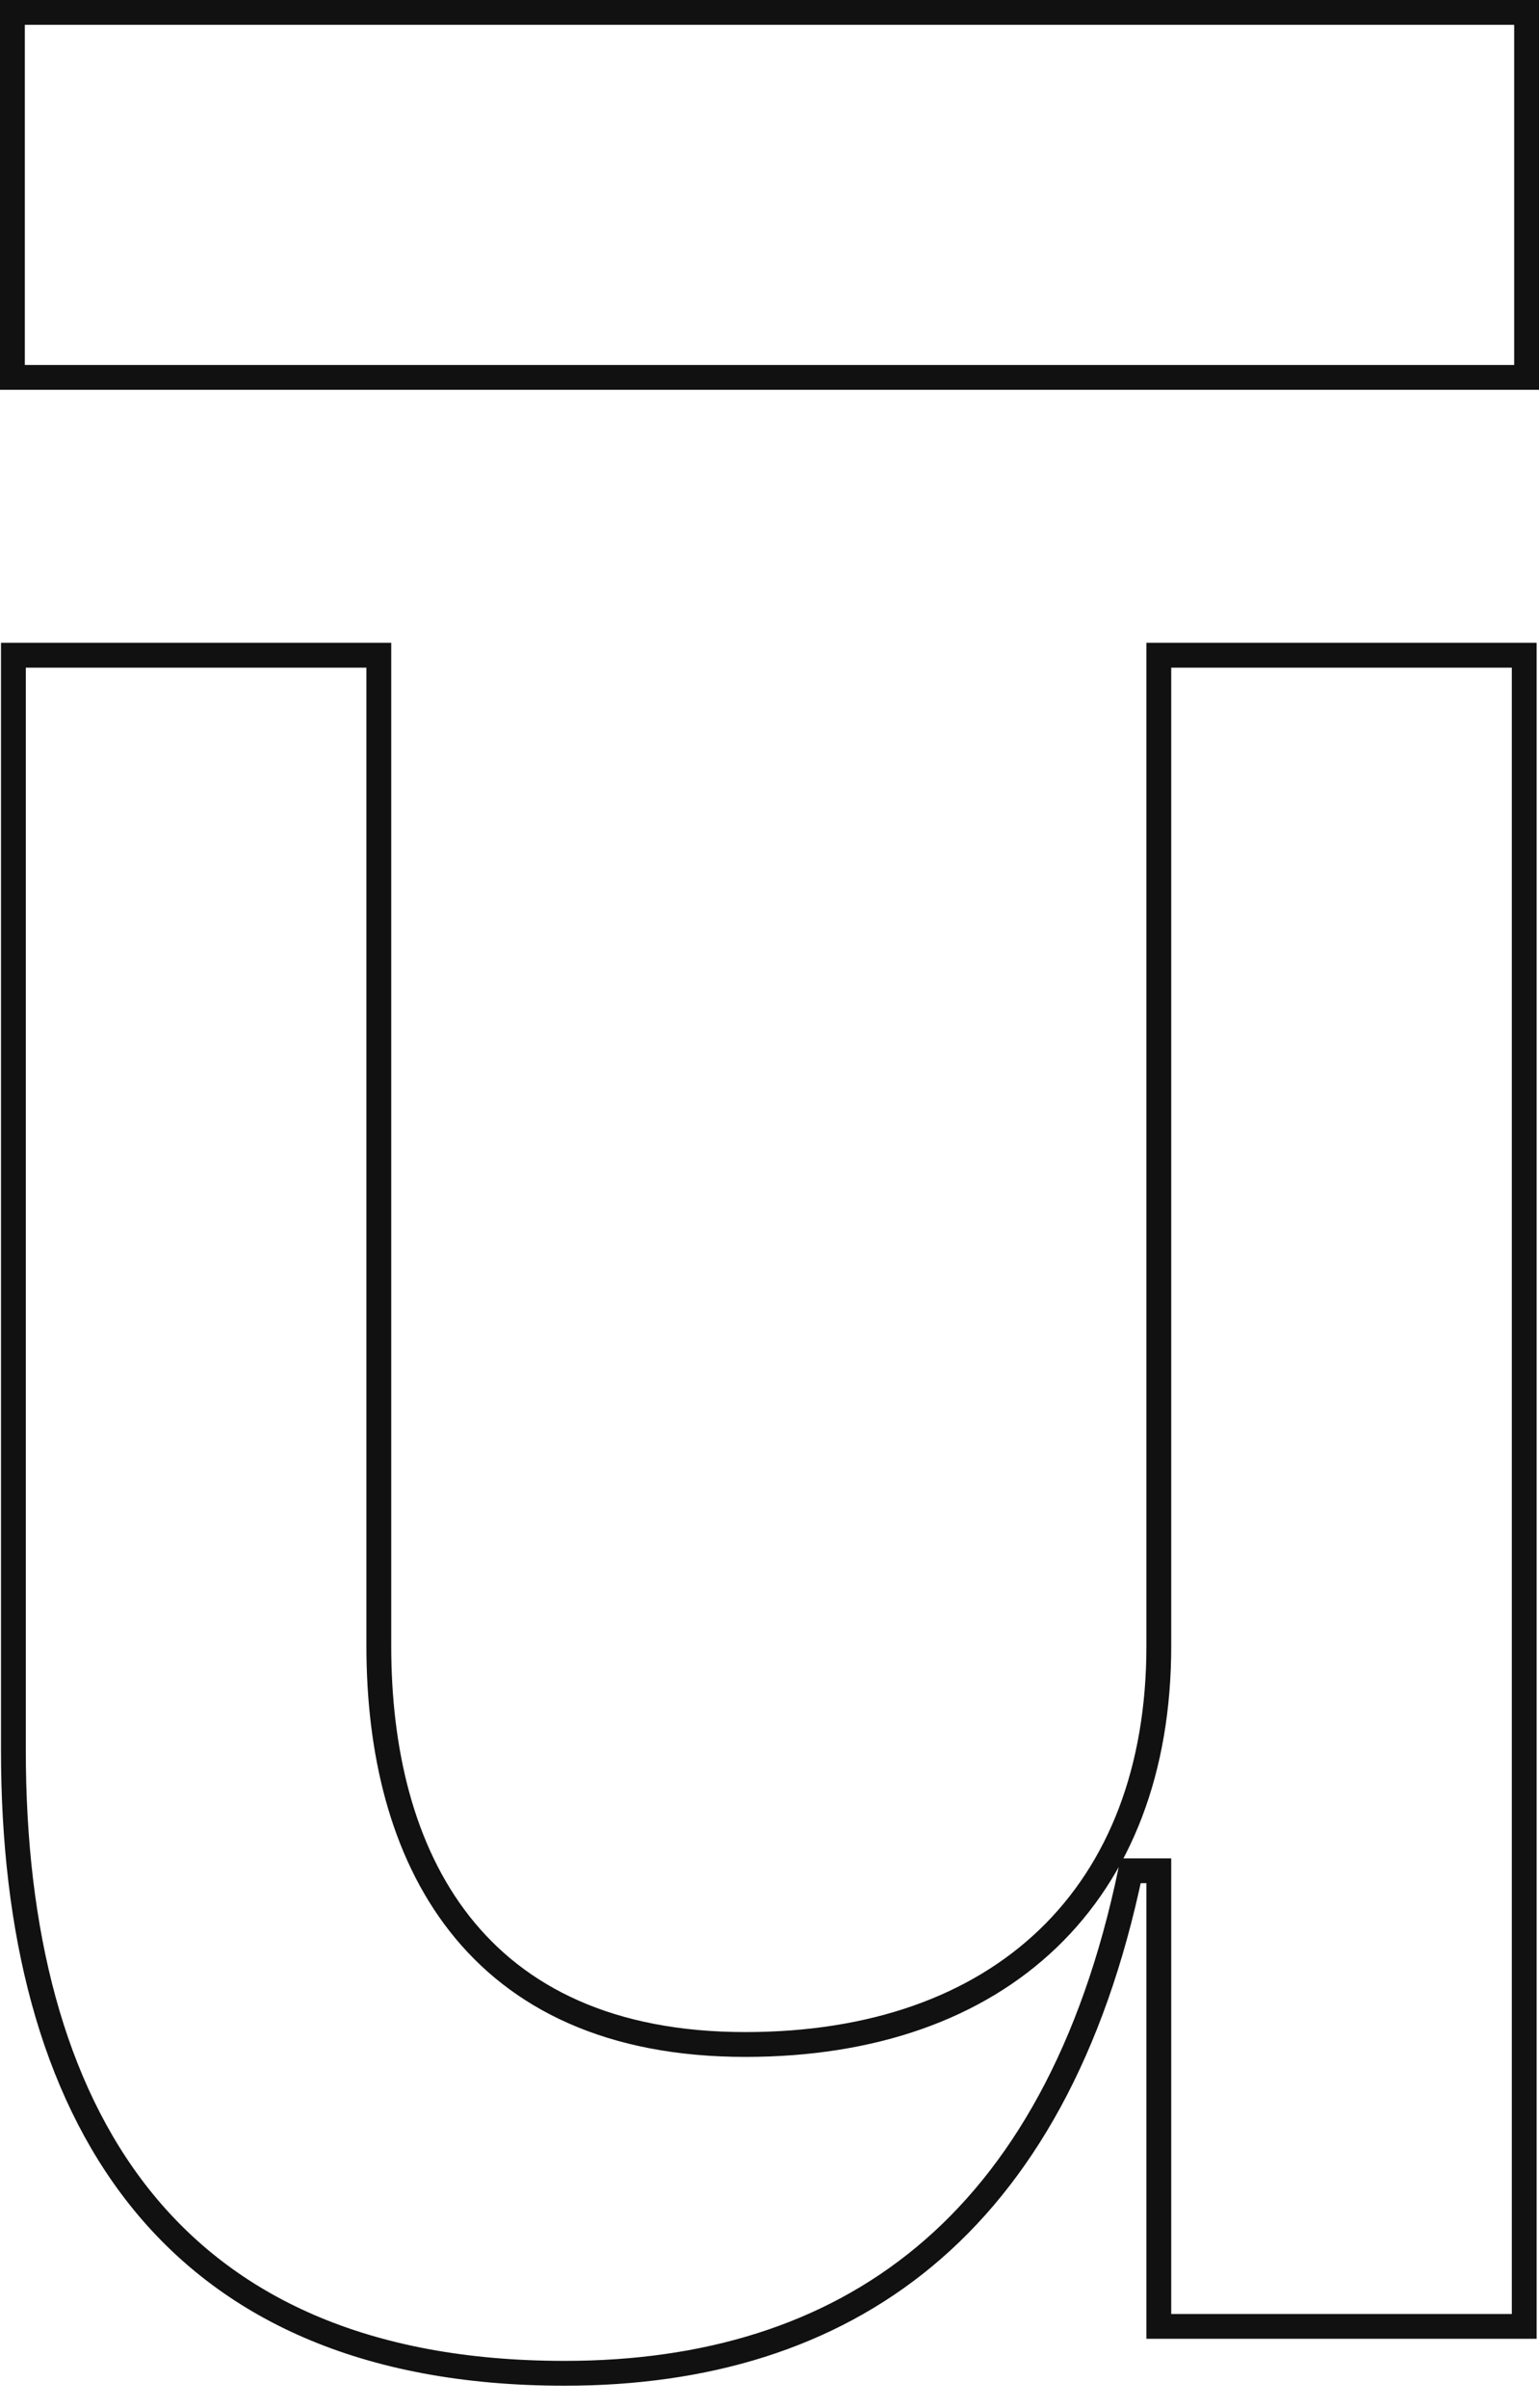<svg width="62" height="97" viewBox="0 0 62 97" fill="none" xmlns="http://www.w3.org/2000/svg">
<g clip-path="url(#clip0_4139_366)">
<path d="M0.54 70.514V26.393H15.261V66.299C15.261 70.504 16.183 74.518 18.516 77.491C20.865 80.484 24.588 82.351 30.026 82.351C35.144 82.351 39.319 80.869 42.218 78.088C45.12 75.304 46.684 71.275 46.684 66.299V26.393H61.405V93.706H46.684V75.354H45.549C44.037 82.615 41.134 87.662 37.24 90.896C33.347 94.129 28.411 95.595 22.748 95.595C14.643 95.595 9.125 92.916 5.617 88.499C2.094 84.061 0.54 77.794 0.54 70.514Z" stroke="#111111"/>
<path d="M0.5 0.5H61.5V15.201H0.5V0.5Z" stroke="#111111"/>
</g>
<defs>
<clipPath id="clip0_4139_366">
<rect width="62" height="97" fill="white"/>
</clipPath>
</defs>
</svg>
